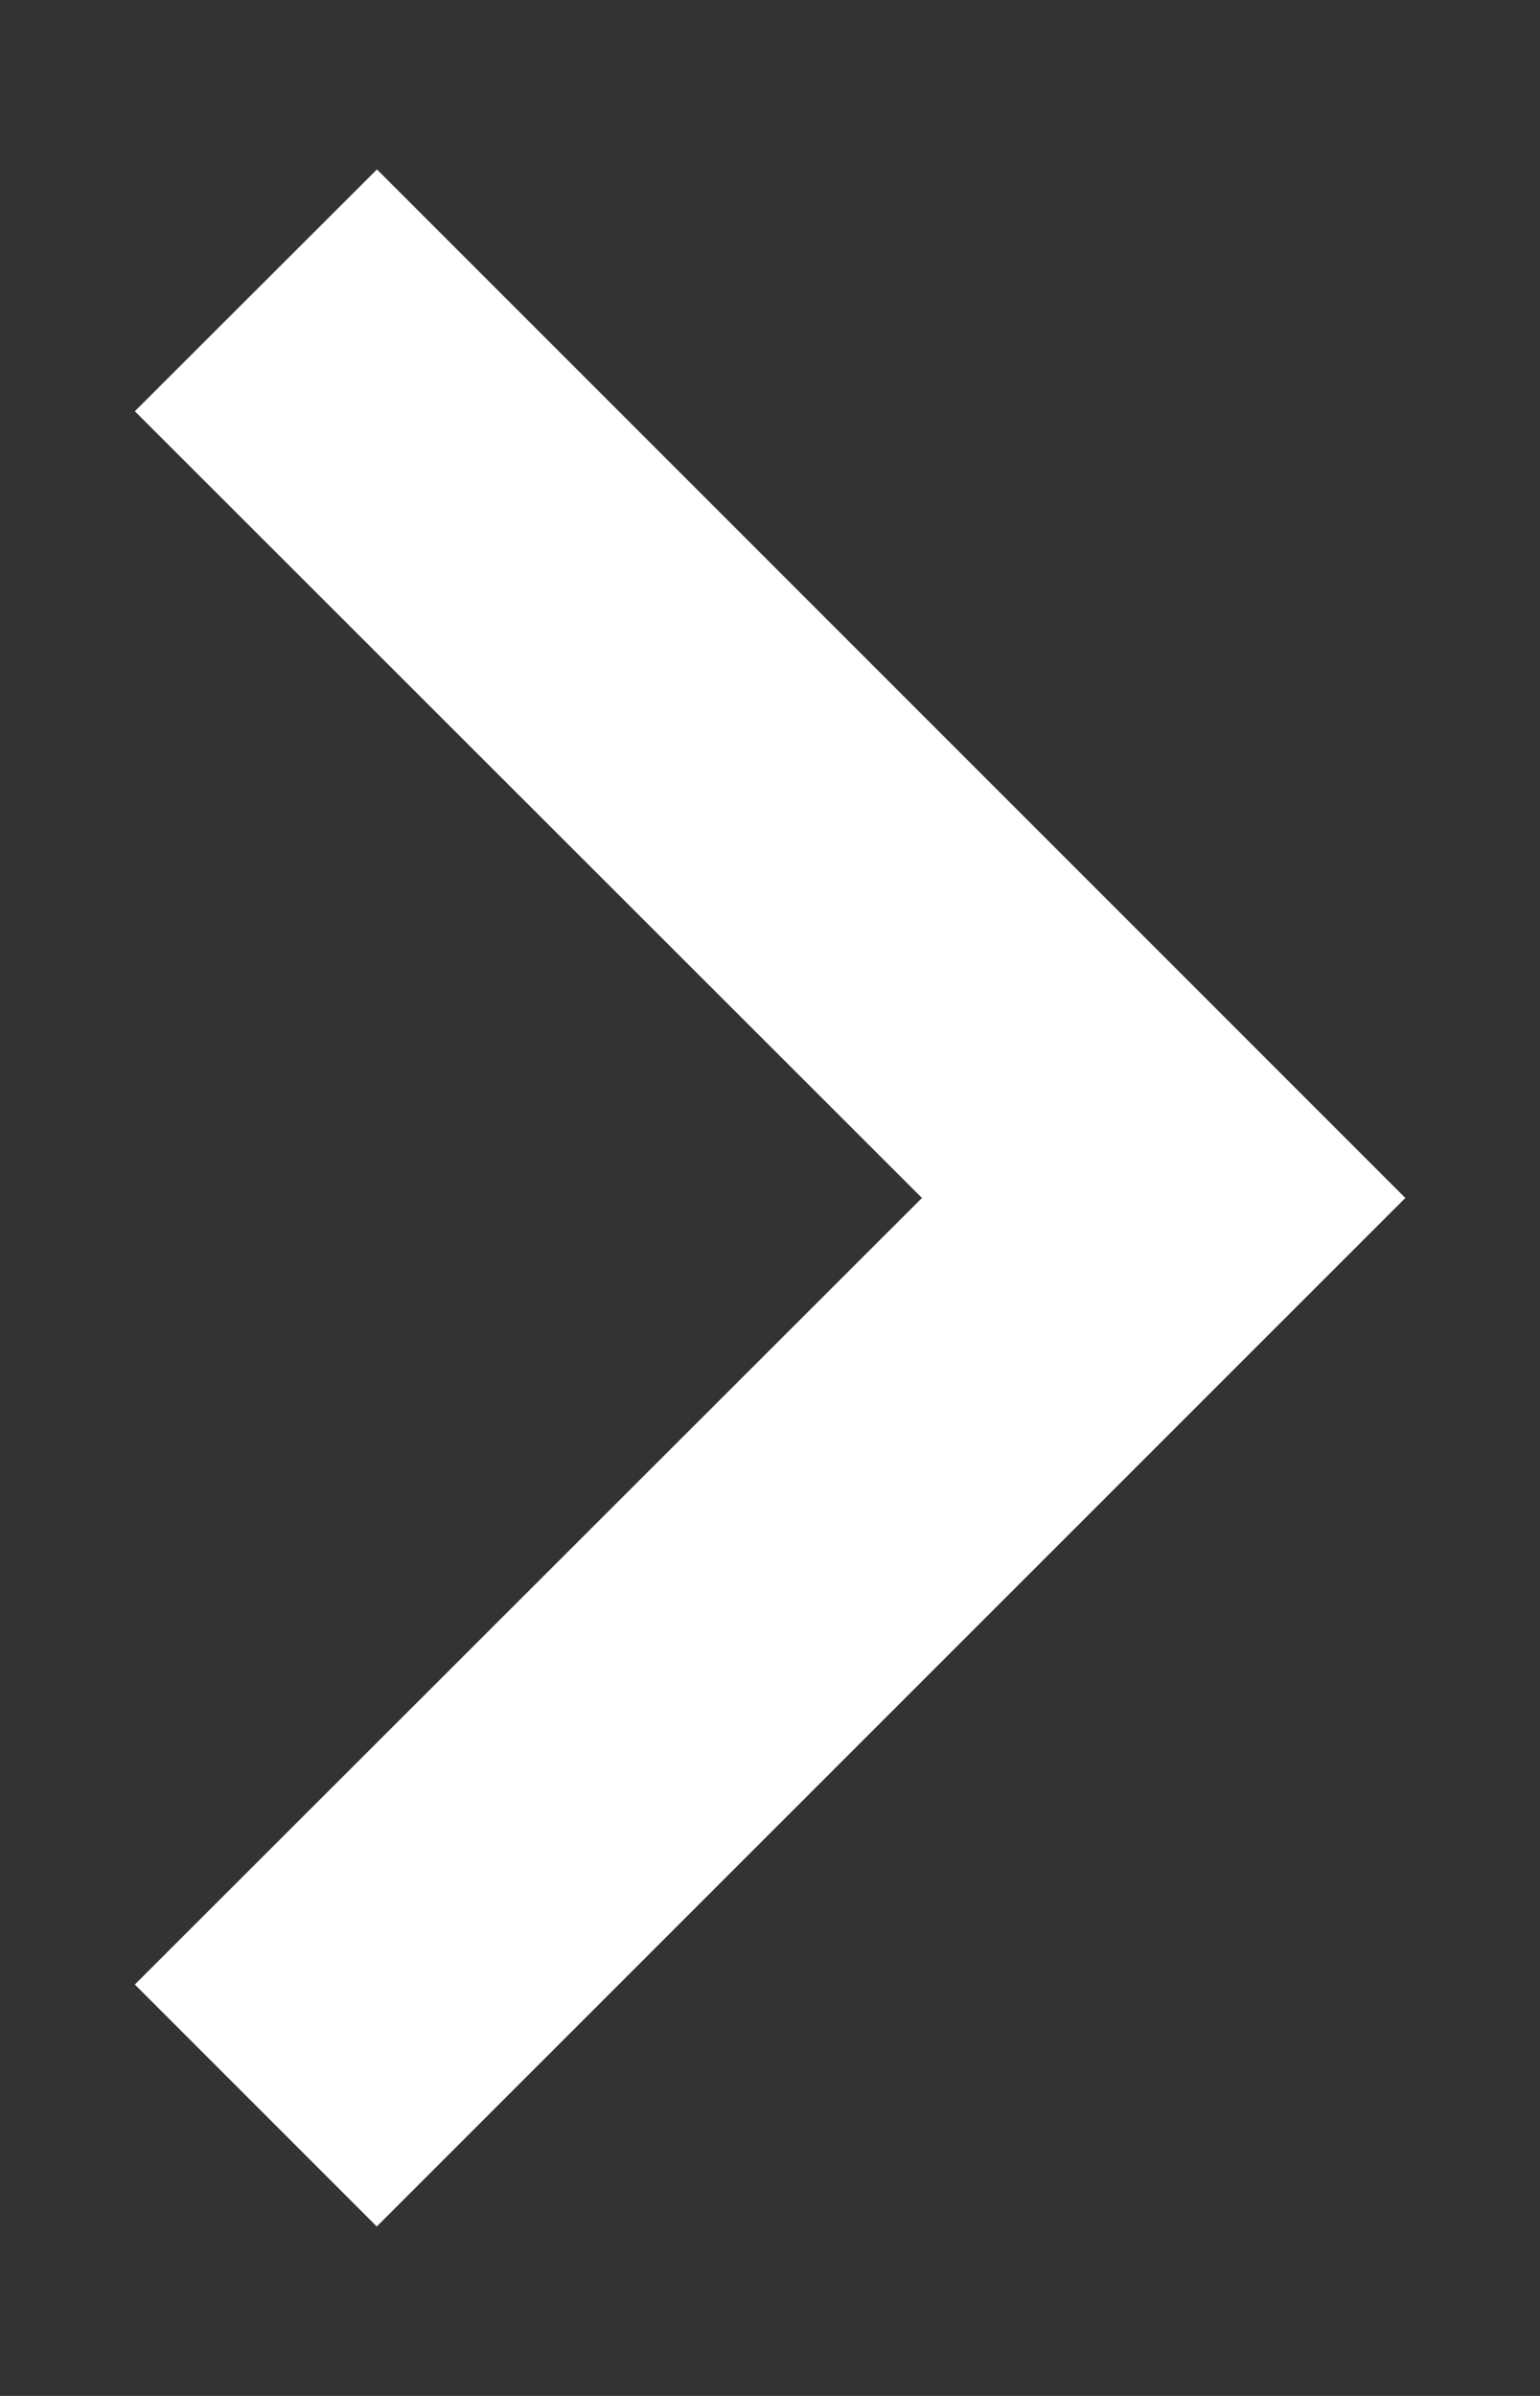<svg width="9" height="14" fill="none" xmlns="http://www.w3.org/2000/svg"><rect width="100%" height="100%" fill="#333333" stroke="none"/><path d="M8.213 7L2.203.99.788 2.403 5.388 7l-4.6 4.596 1.414 1.414L8.213 7z" fill="#fff"/></svg>